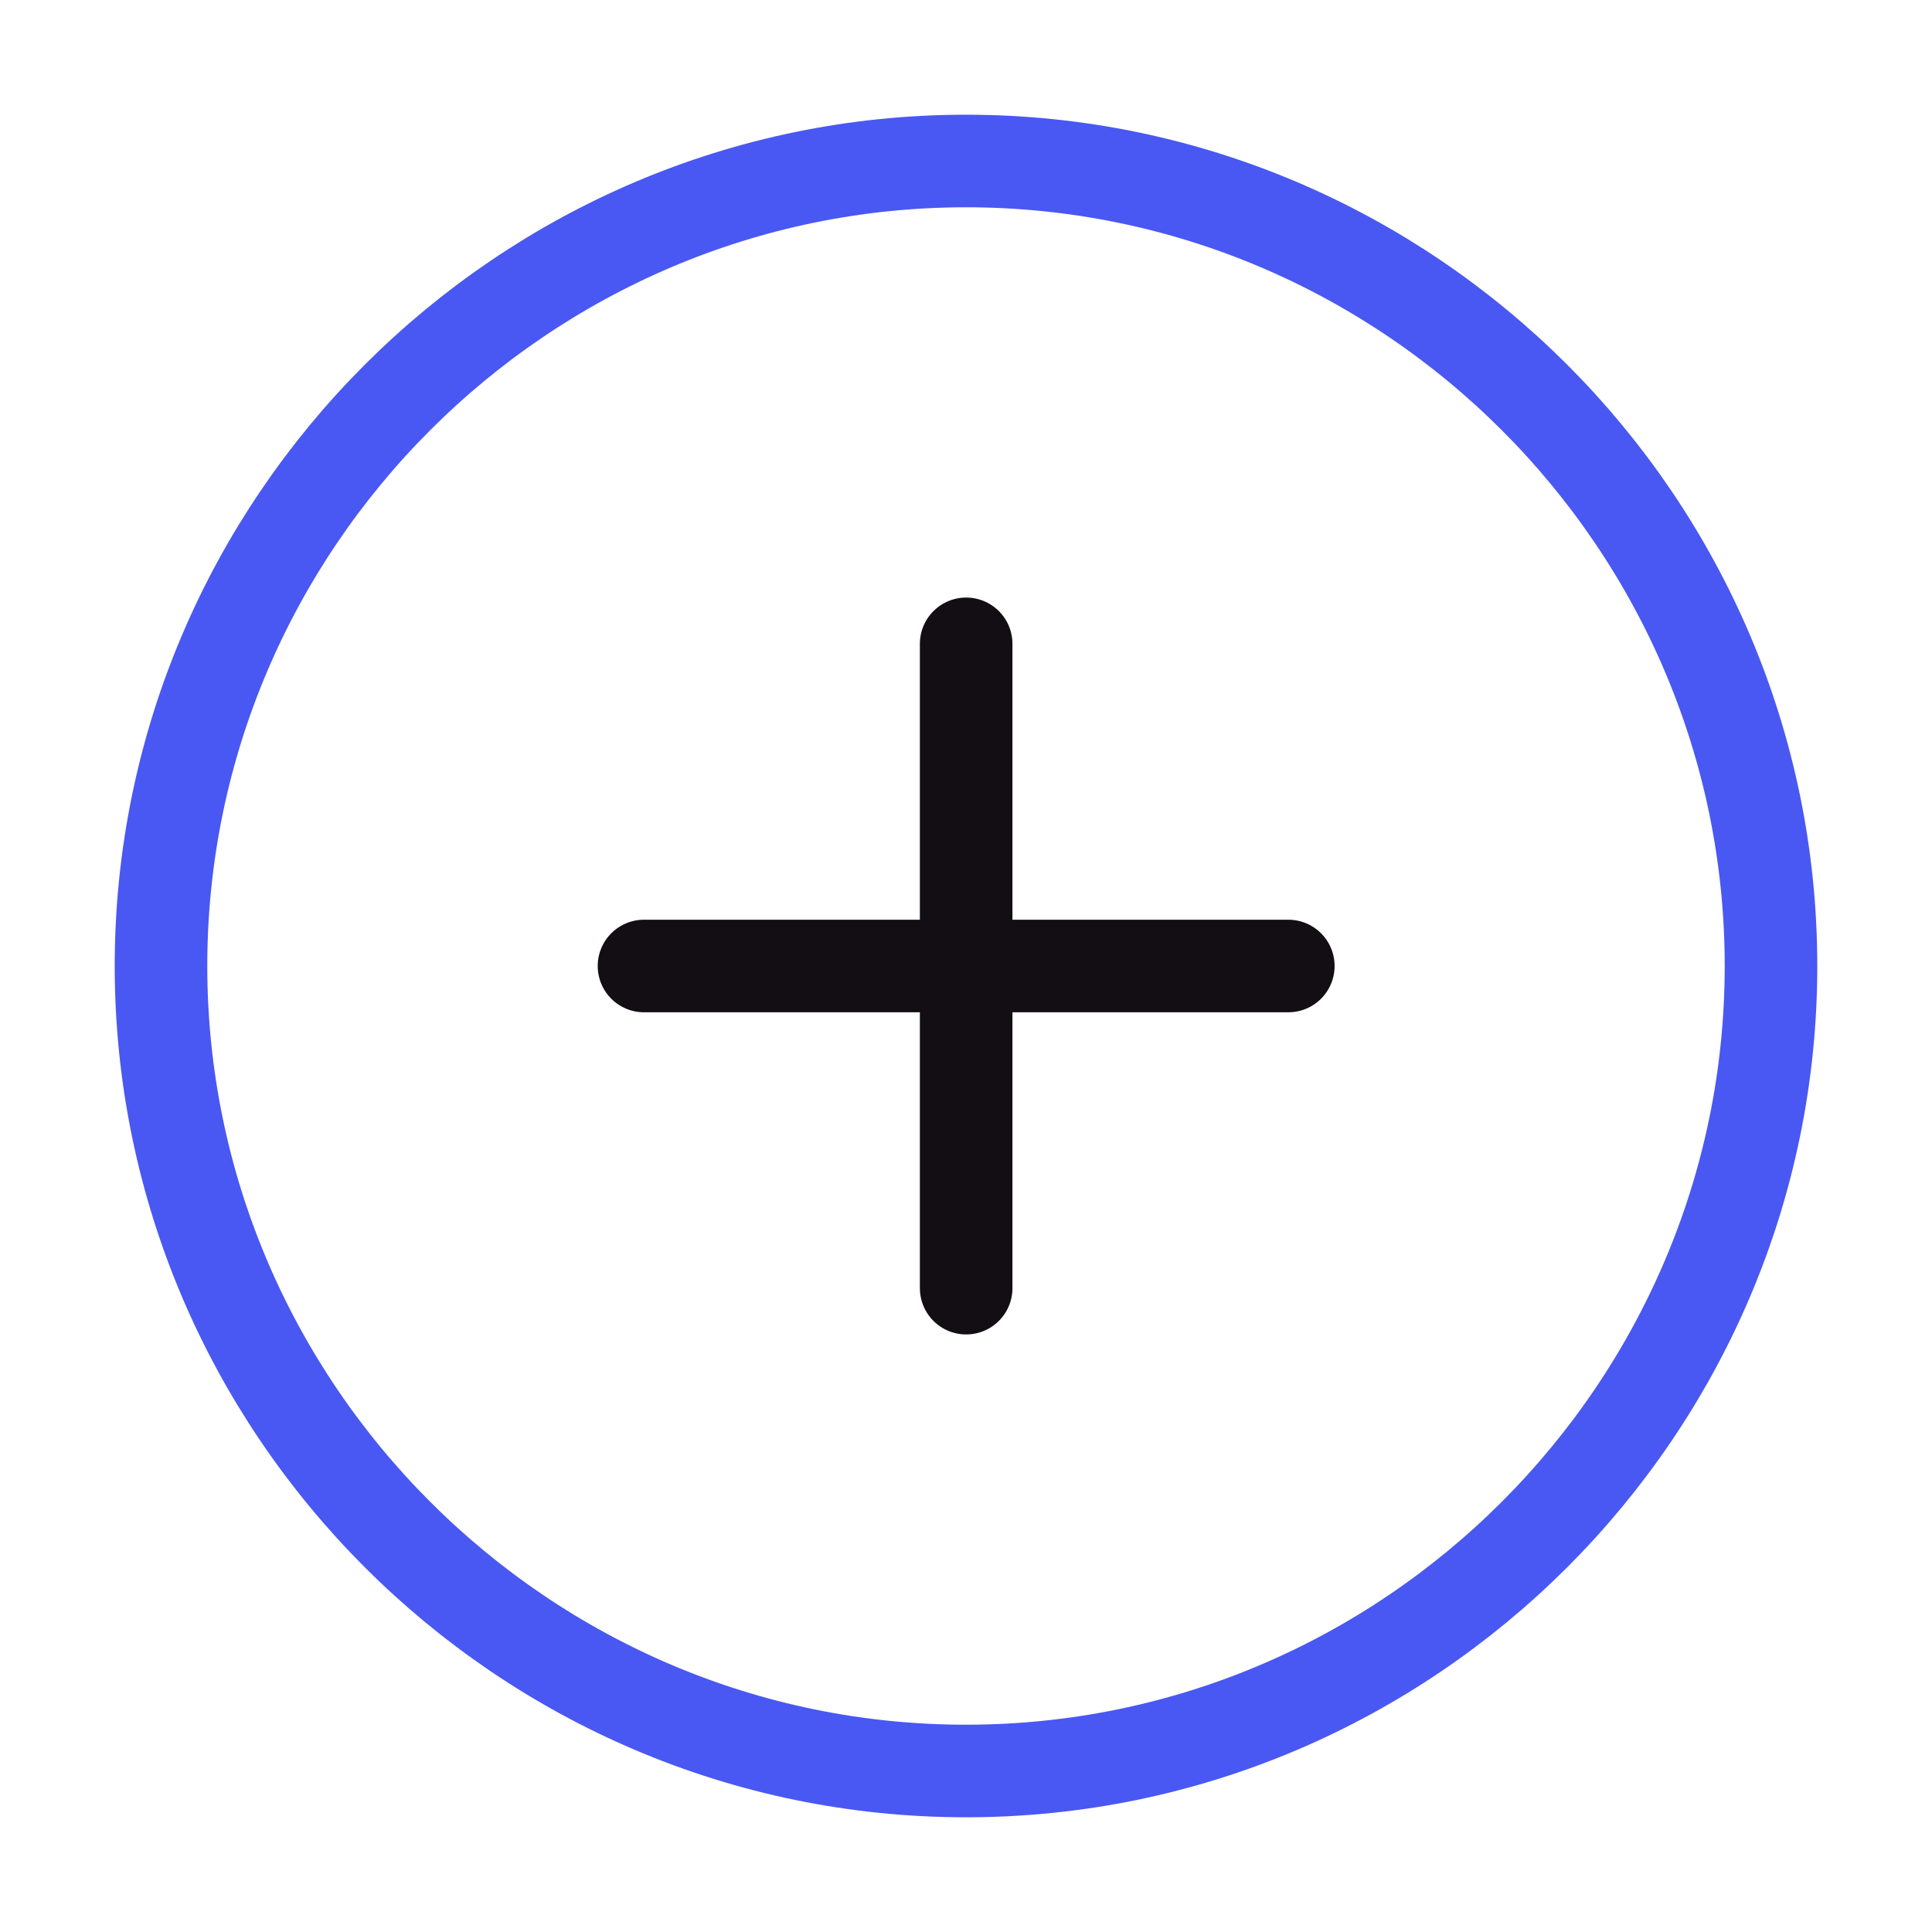 <svg width="24" height="24" viewBox="0 0 24 24" fill="none" xmlns="http://www.w3.org/2000/svg">
<path d="M22 12C22 6.5 17.5 2 12 2C6.5 2 2 6.5 2 12C2 17.5 6.5 22 12 22C17.5 22 22 17.5 22 12Z" stroke="#4958F2" stroke-width="1.15" stroke-linecap="round" stroke-linejoin="round"/>
<path d="M12.002 16.002V7.998M16.004 12H8" stroke="#130E14" stroke-width="1.15" stroke-linecap="round" stroke-linejoin="round"/>
</svg>

